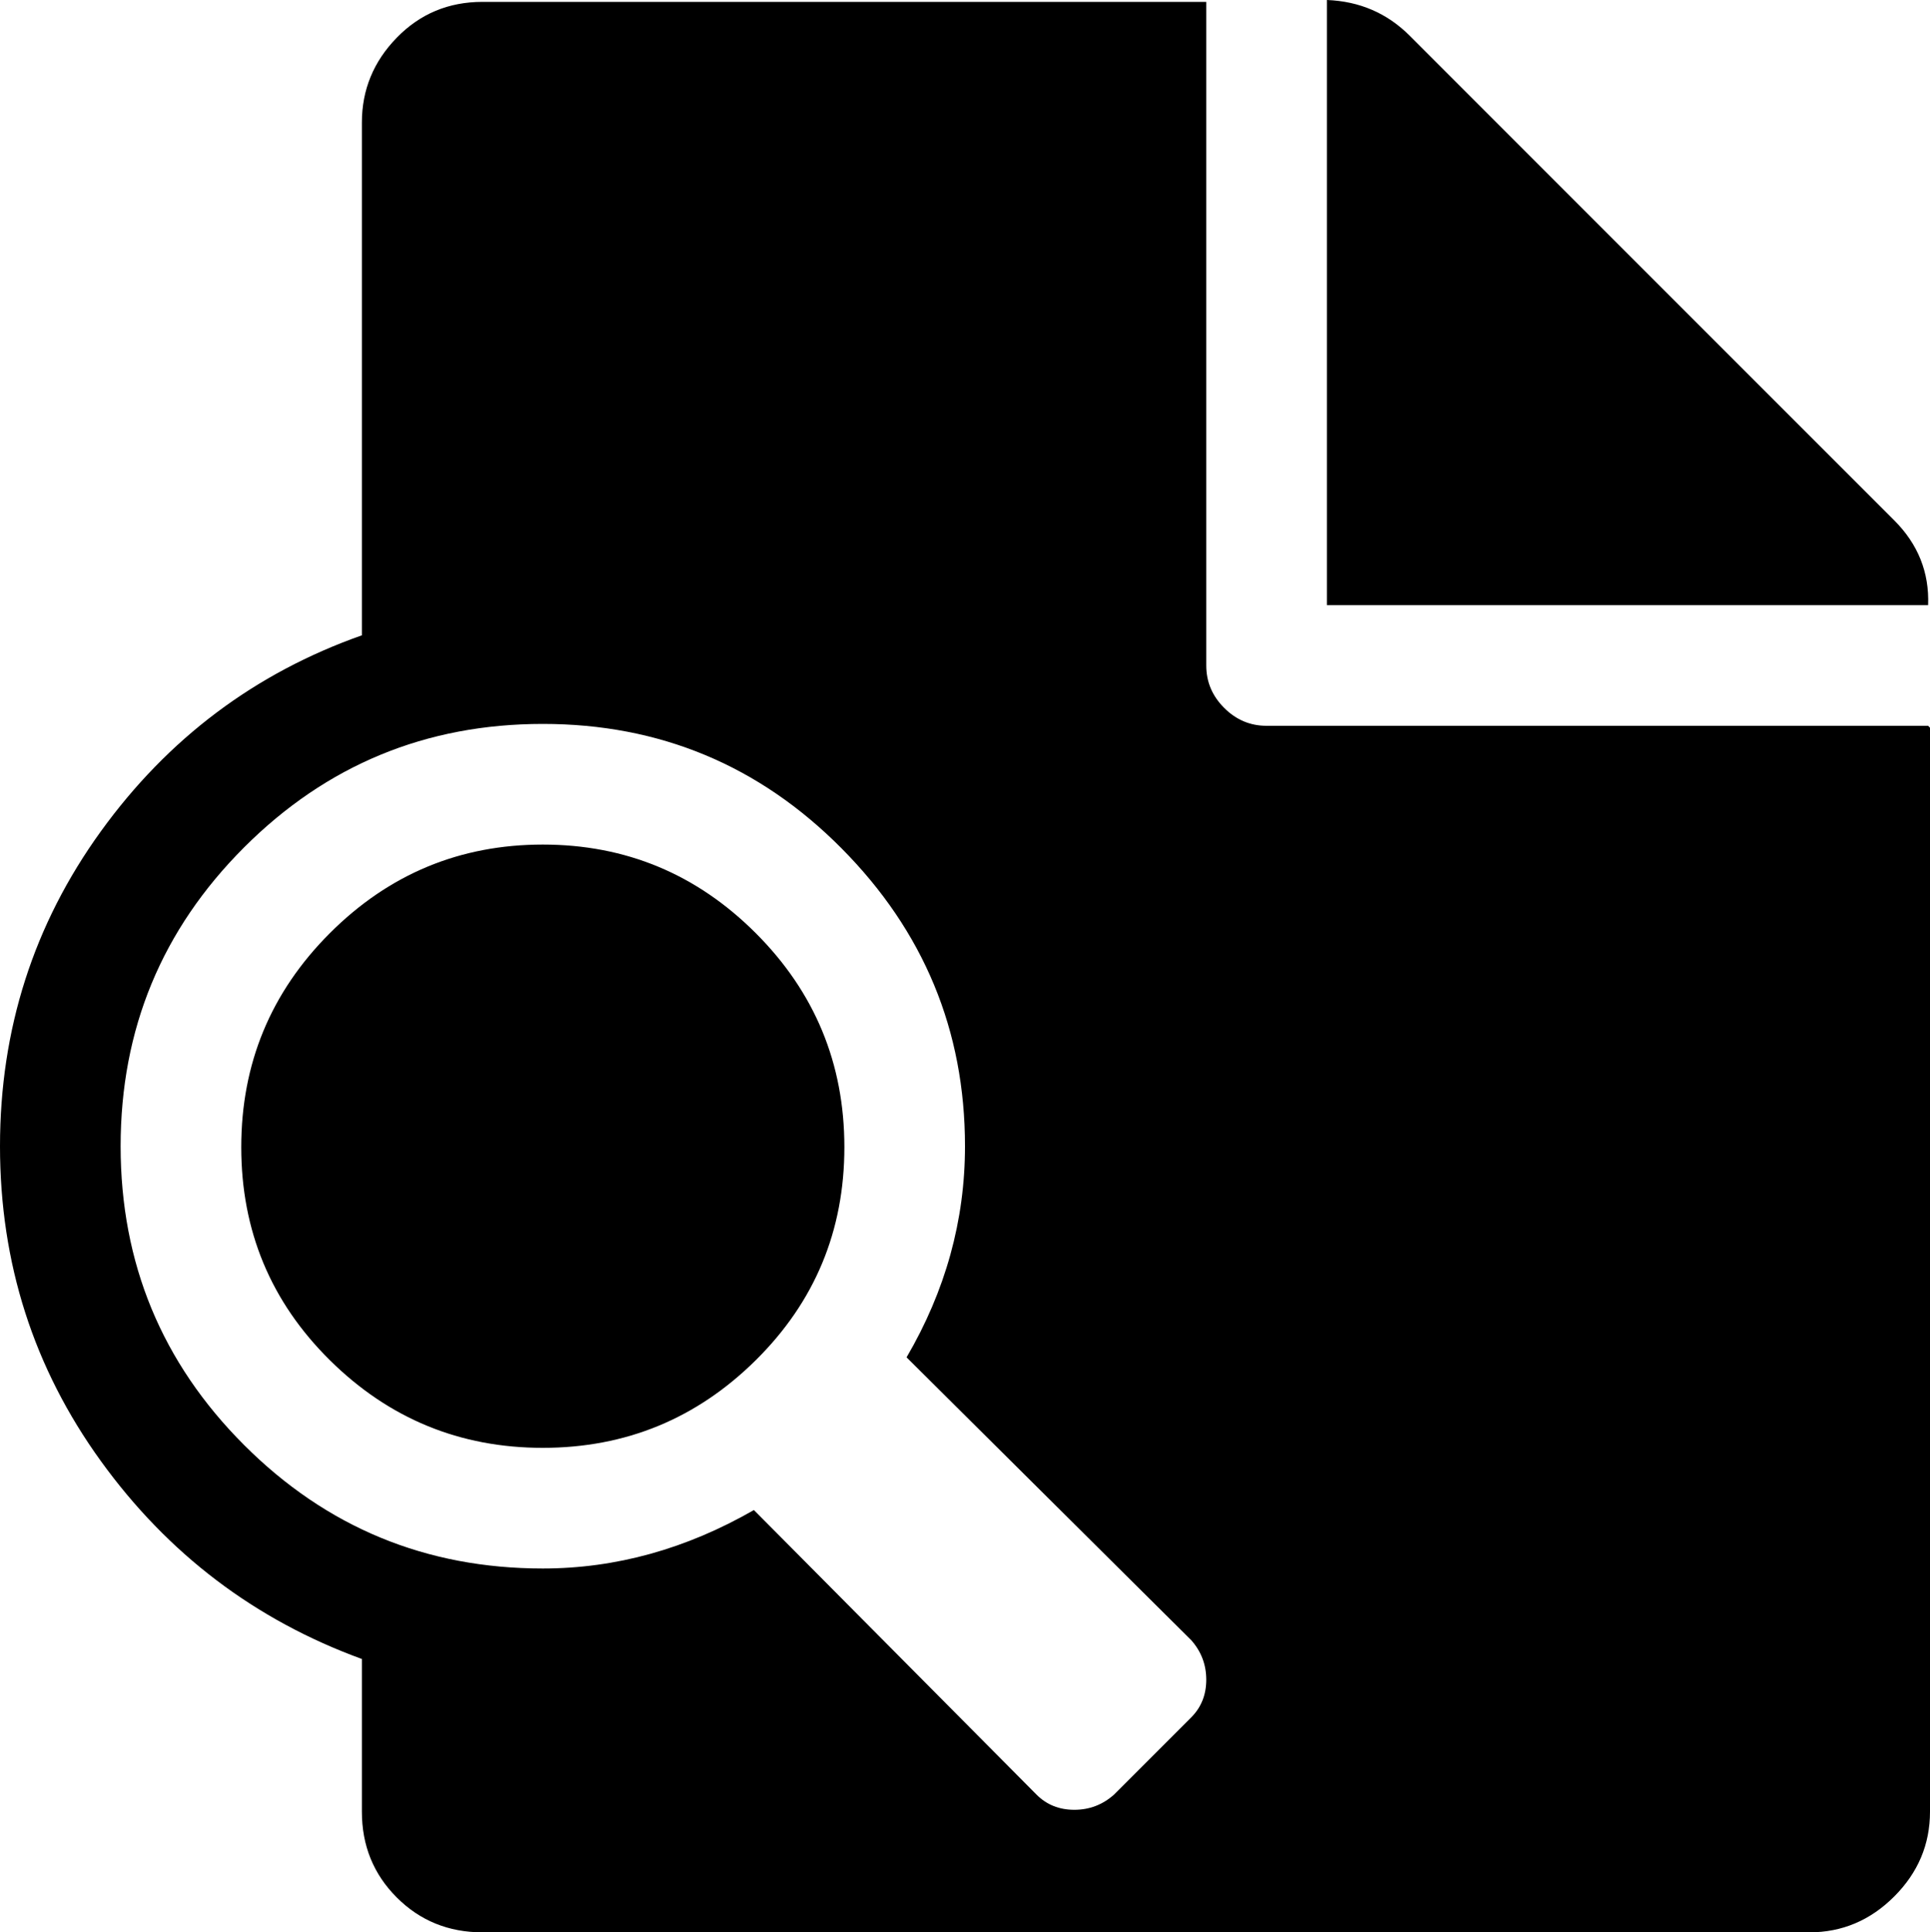 <svg xmlns="http://www.w3.org/2000/svg" xmlns:xlink="http://www.w3.org/1999/xlink" width="1024" height="1025" viewBox="0 0 1024 1025"><path fill="currentColor" d="M960 1025H256q-27 0-45.5-18.5T192 961v-81q-85-31-138.5-105T0 608t53.5-167T192 337V65q0-26 18.5-45T256 1h384v352q0 13 9.5 22.5T672 385h351l1 1v575q0 26-19 45t-45 19M632 870L481 720q31-53 31-112q0-92-65.5-158T288 384t-158.5 65.5T64 608t65.5 158.5T288 832q58 0 112-31l150 151q8 8 20 8t21-8l41-41q8-8 8-20t-8-21M288 768q-66 0-113-46.5t-47-113T175 495t113-47t113 47t47 113.5t-47 113T288 768M704 0q26 1 44 19l257 257q19 19 18 45H704z"/></svg>